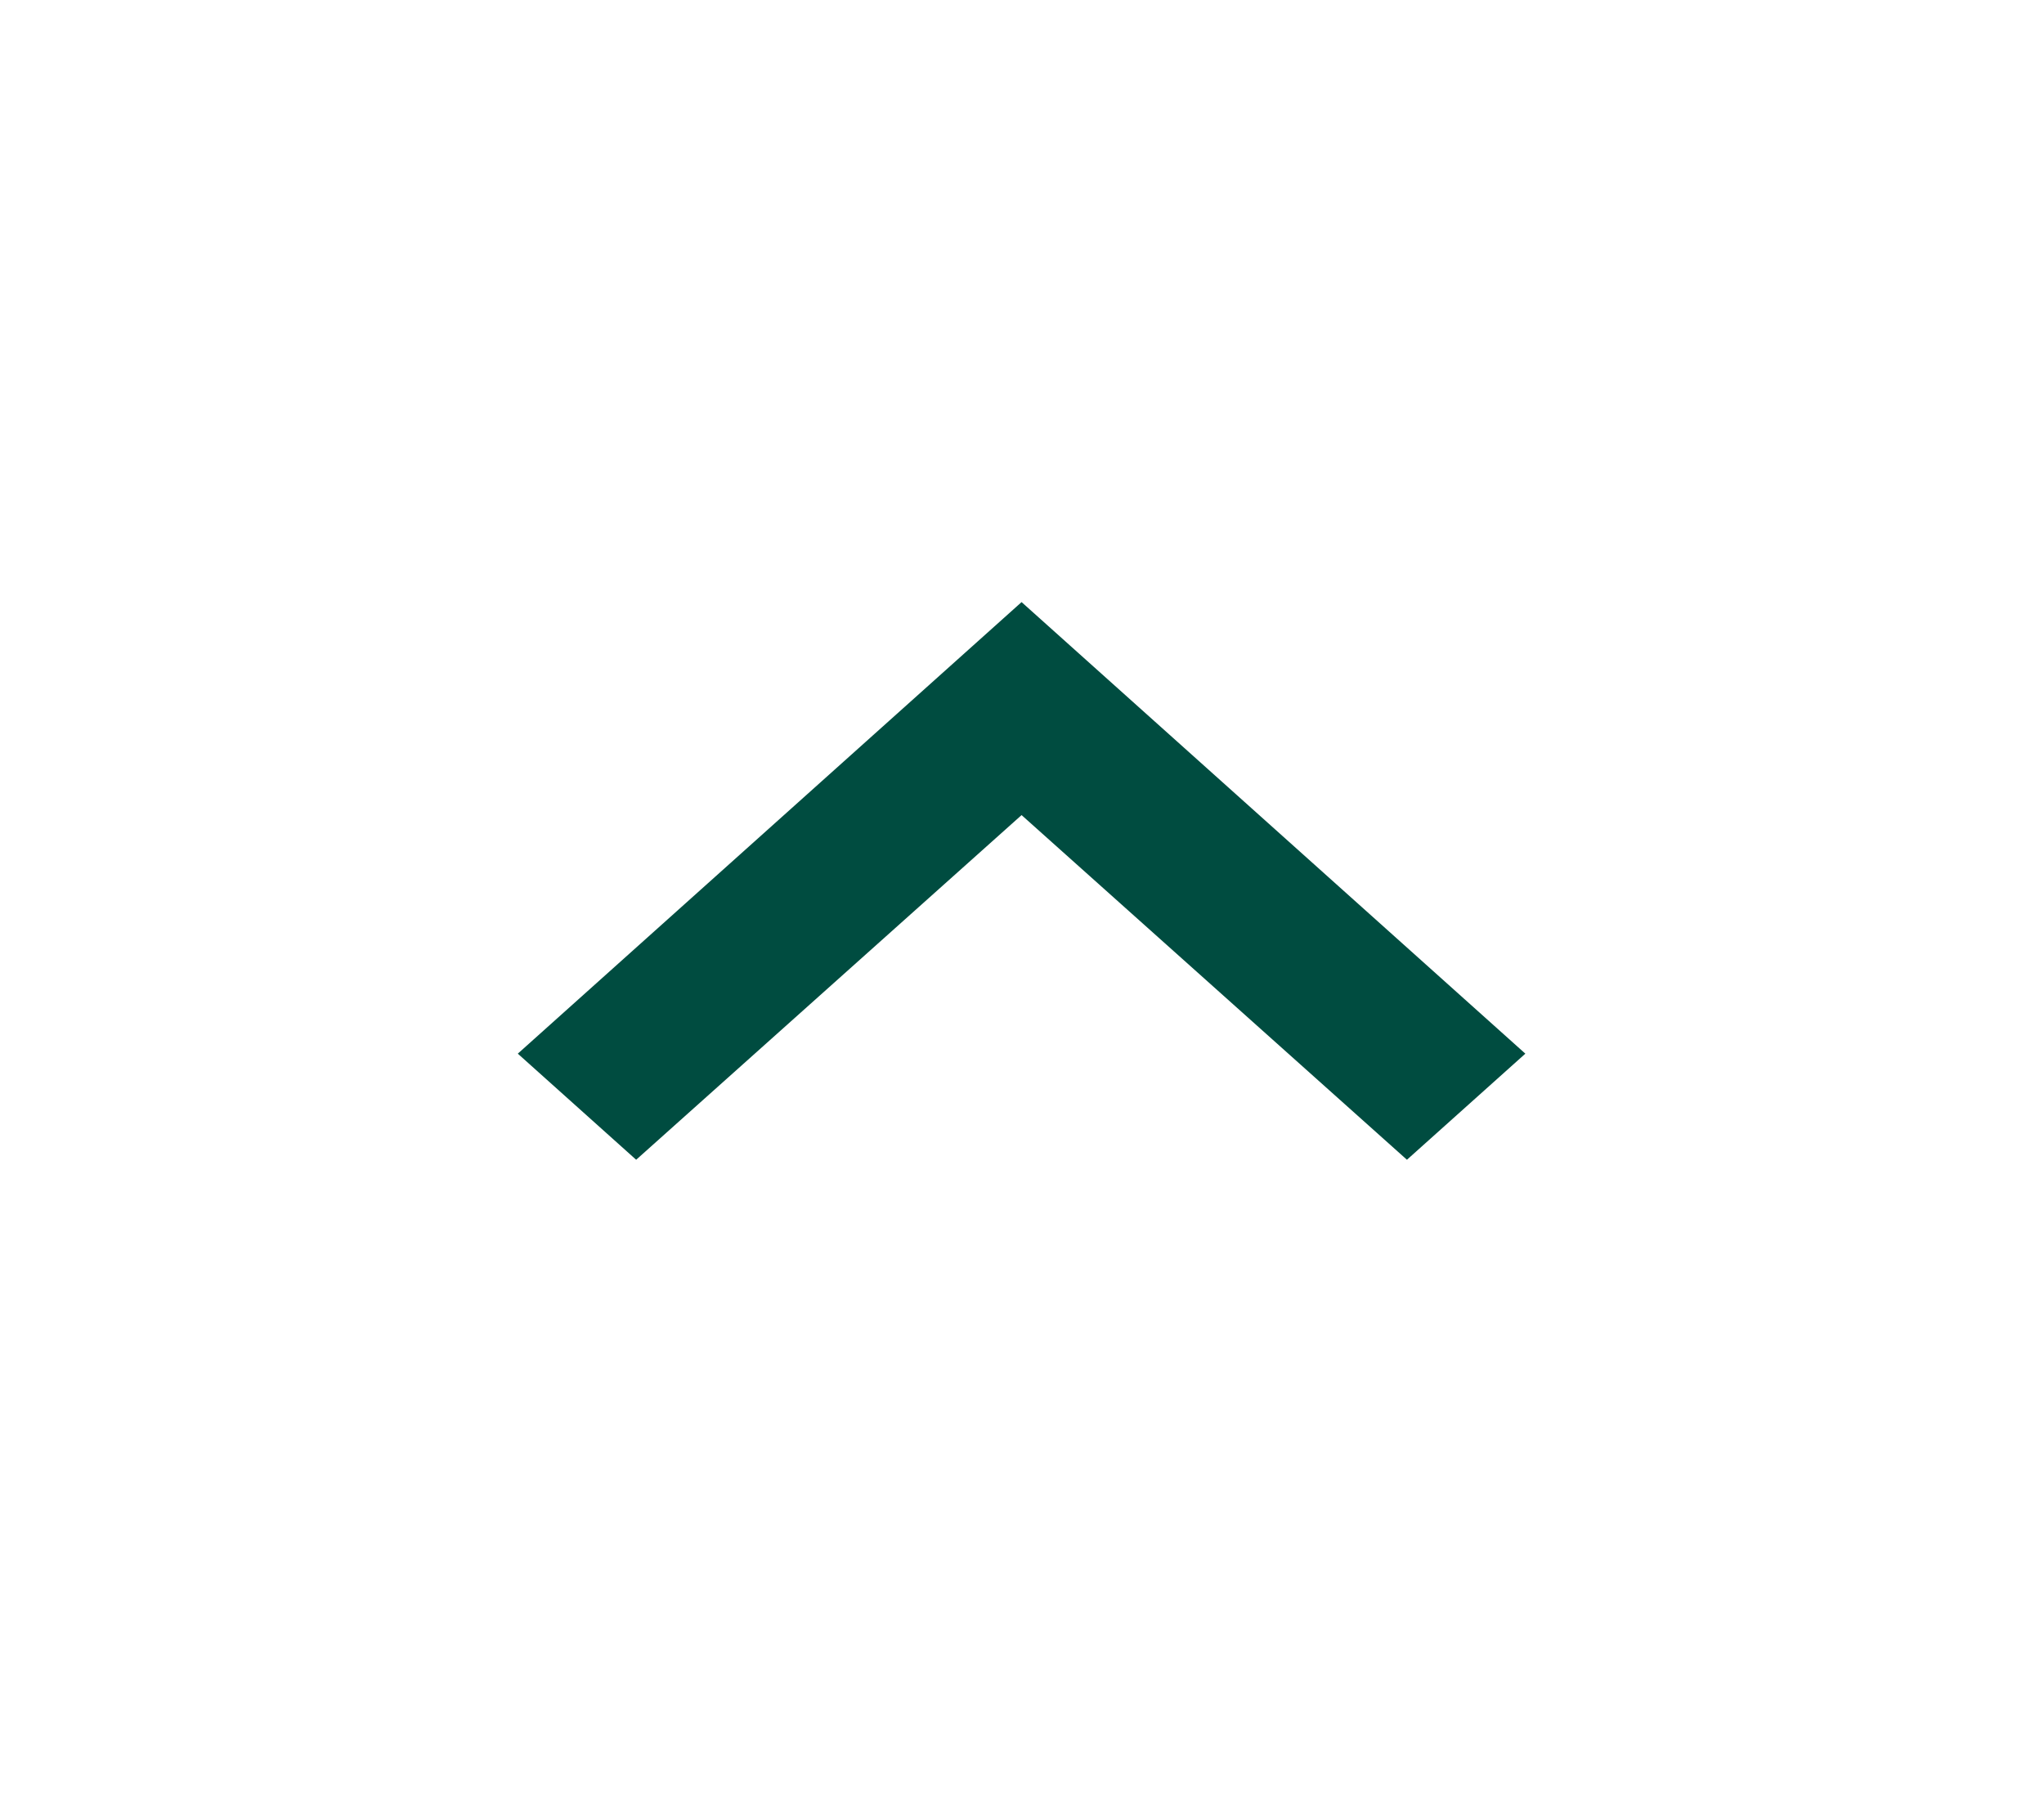 <svg width="43" height="38" viewBox="0 0 43 38" fill="none" xmlns="http://www.w3.org/2000/svg">
<path d="M29.598 24.399L21.491 17.148L13.383 24.399L10.893 22.167L21.491 12.667L32.089 22.167L29.598 24.399Z" fill="#004C40"/>
</svg>
